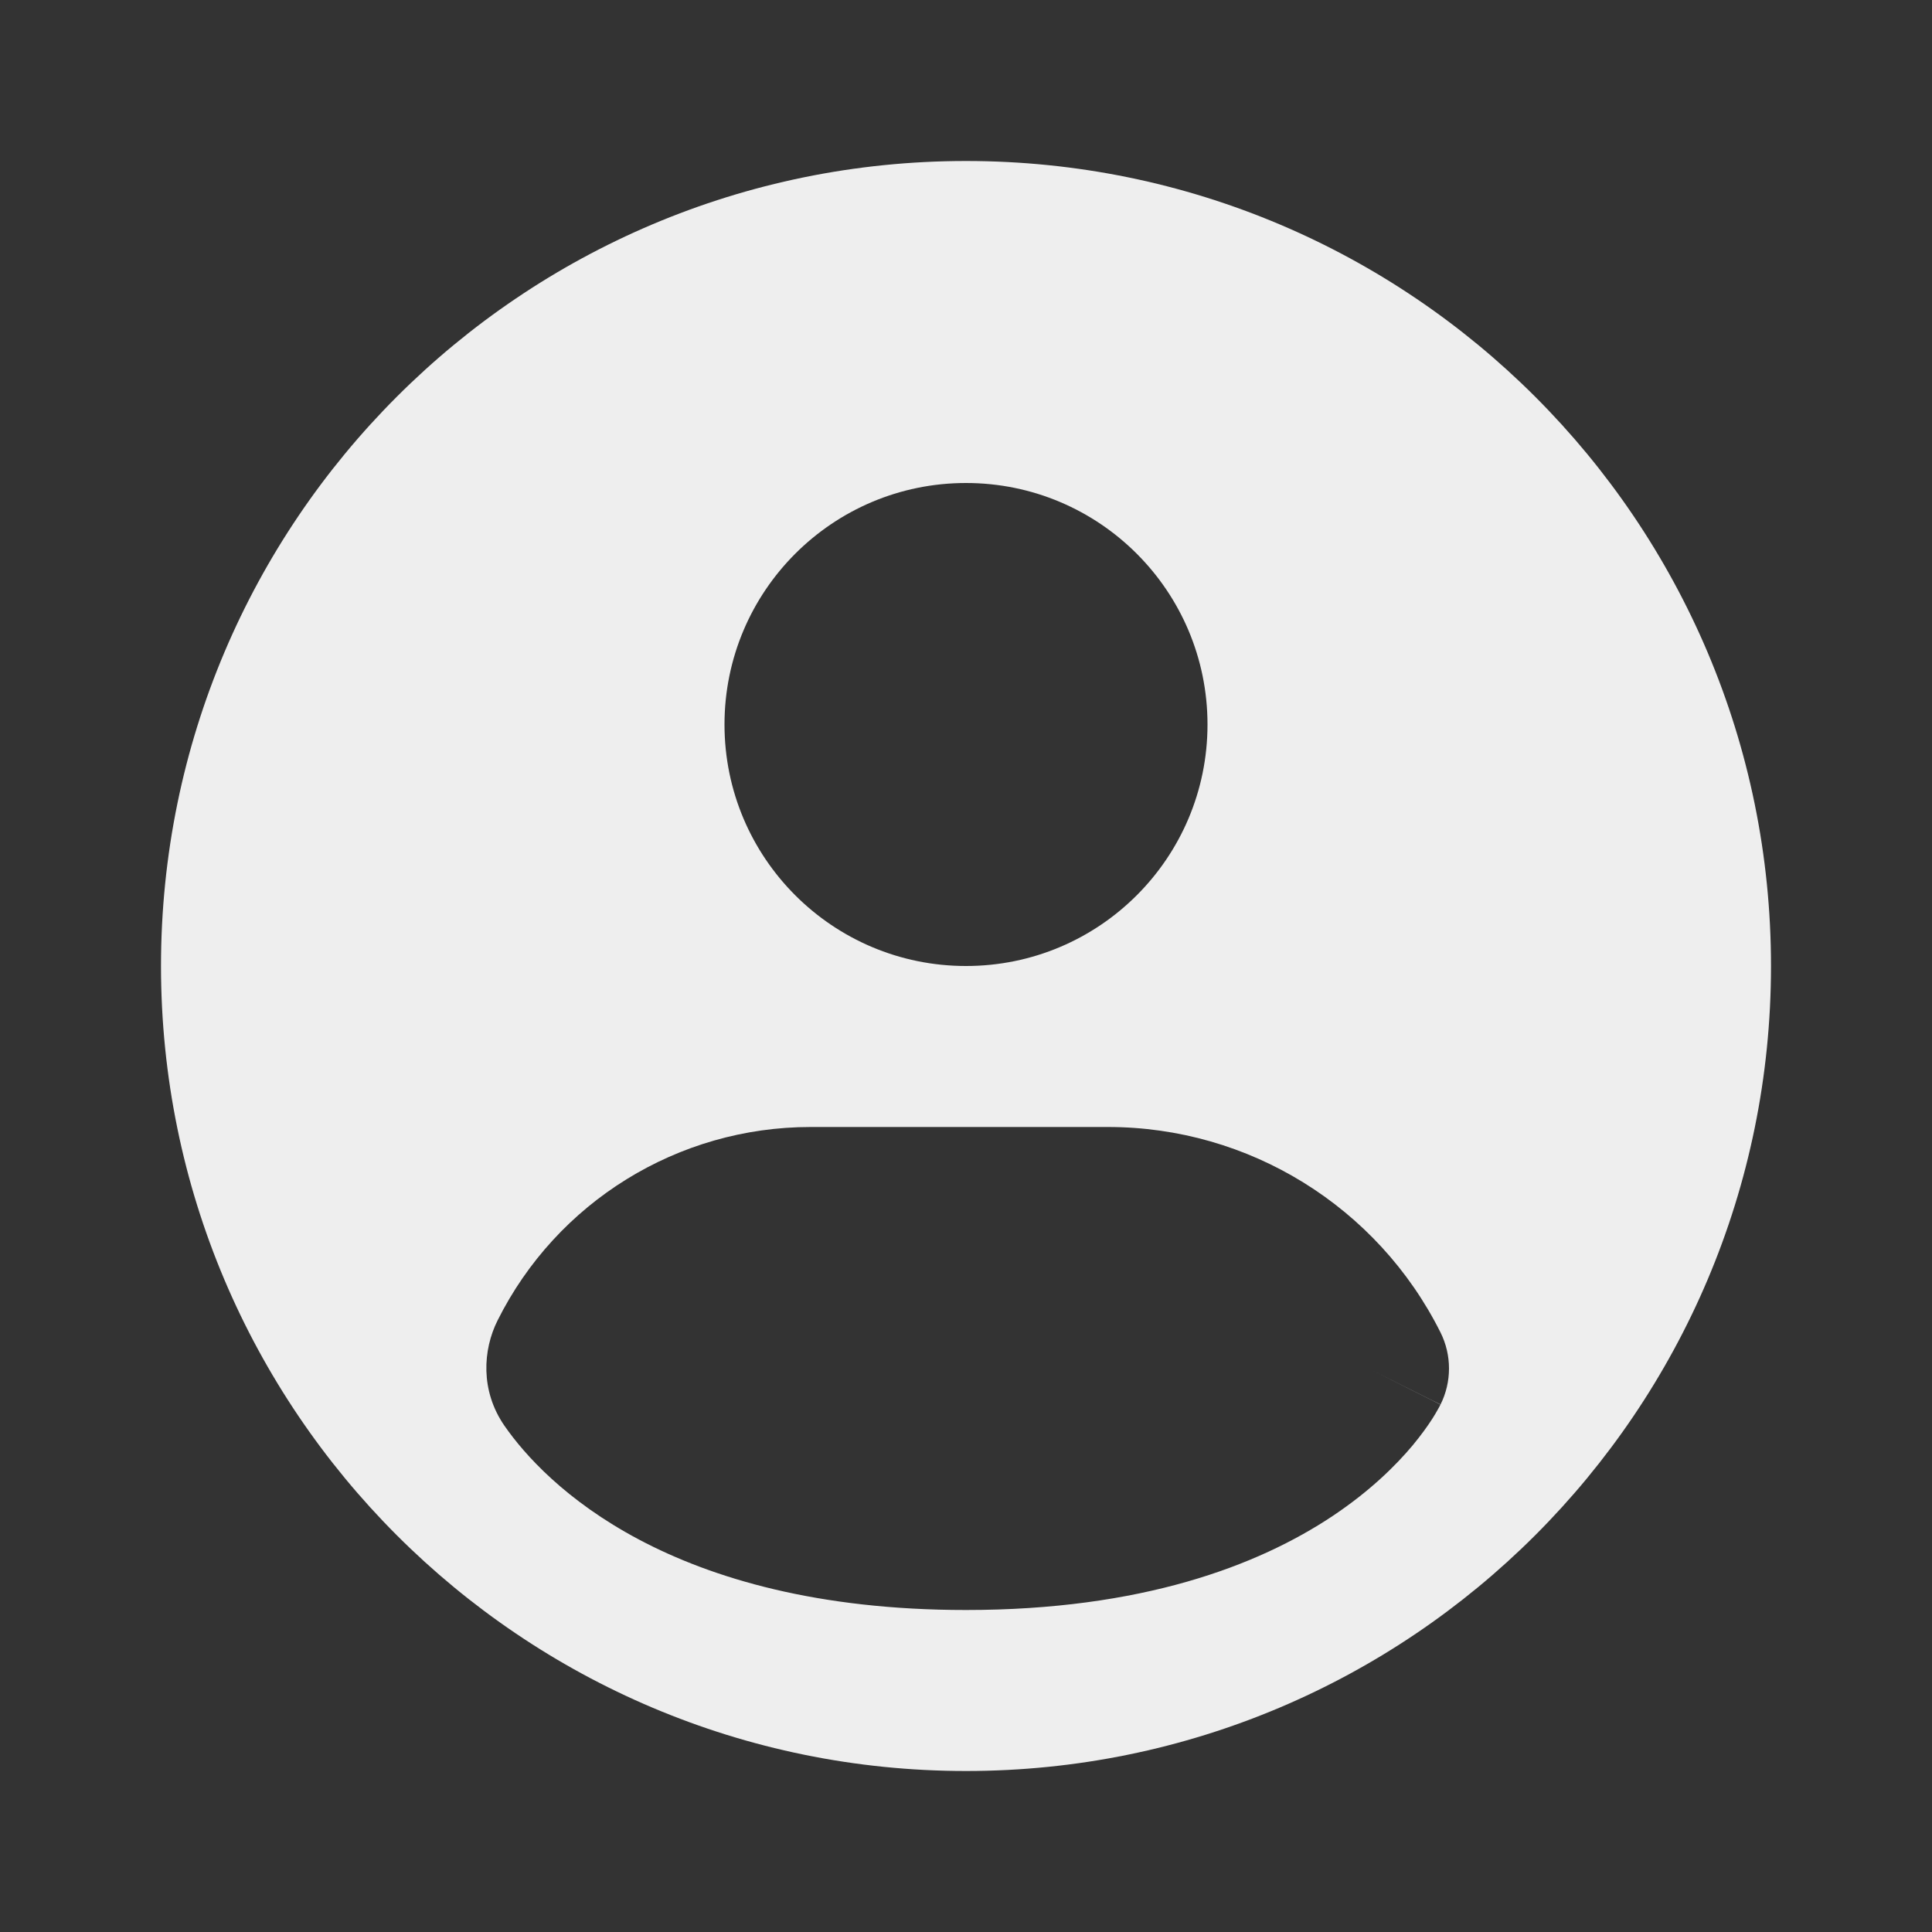 <?xml version="1.0" encoding="utf-8"?><!-- Uploaded to: SVG Repo, www.svgrepo.com, Generator: SVG Repo Mixer Tools -->
<svg width="800px" height="800px" viewBox="0 0 24 24" fill="#212f3d" xmlns="http://www.w3.org/2000/svg">
<rect x="0" y="0" width="24" height="24" fill="#333333" stroke="none"/>
<path fill-rule="evenodd" clip-rule="evenodd" d="M2 12C2 6.477 6.477 2 12 2C17.523 2 22 6.477 22 12C22 17.523 17.523 22 12 22C6.477 22 2 17.523 2 12ZM12 6C10.343 6 9 7.343 9 9C9 10.657 10.343 12 12 12C13.657 12 15 10.657 15 9C15 7.343 13.657 6 12 6ZM17.895 17.447L17 17C17.895 17.447 17.894 17.449 17.894 17.449L17.893 17.45L17.892 17.453L17.888 17.46L17.88 17.476C17.874 17.487 17.867 17.5 17.858 17.515C17.841 17.546 17.819 17.583 17.791 17.627C17.735 17.714 17.656 17.825 17.55 17.953C17.337 18.208 17.016 18.524 16.555 18.832C15.623 19.453 14.175 20 12 20C8.315 20 6.765 18.43 6.267 17.712C5.965 17.276 5.998 16.768 6.181 16.403C6.917 14.93 8.422 14 10.069 14H13.764C15.513 14 17.112 14.988 17.895 16.553C18.035 16.834 18.035 17.166 17.895 17.447Z" fill="#eeeeee"/>
</svg>